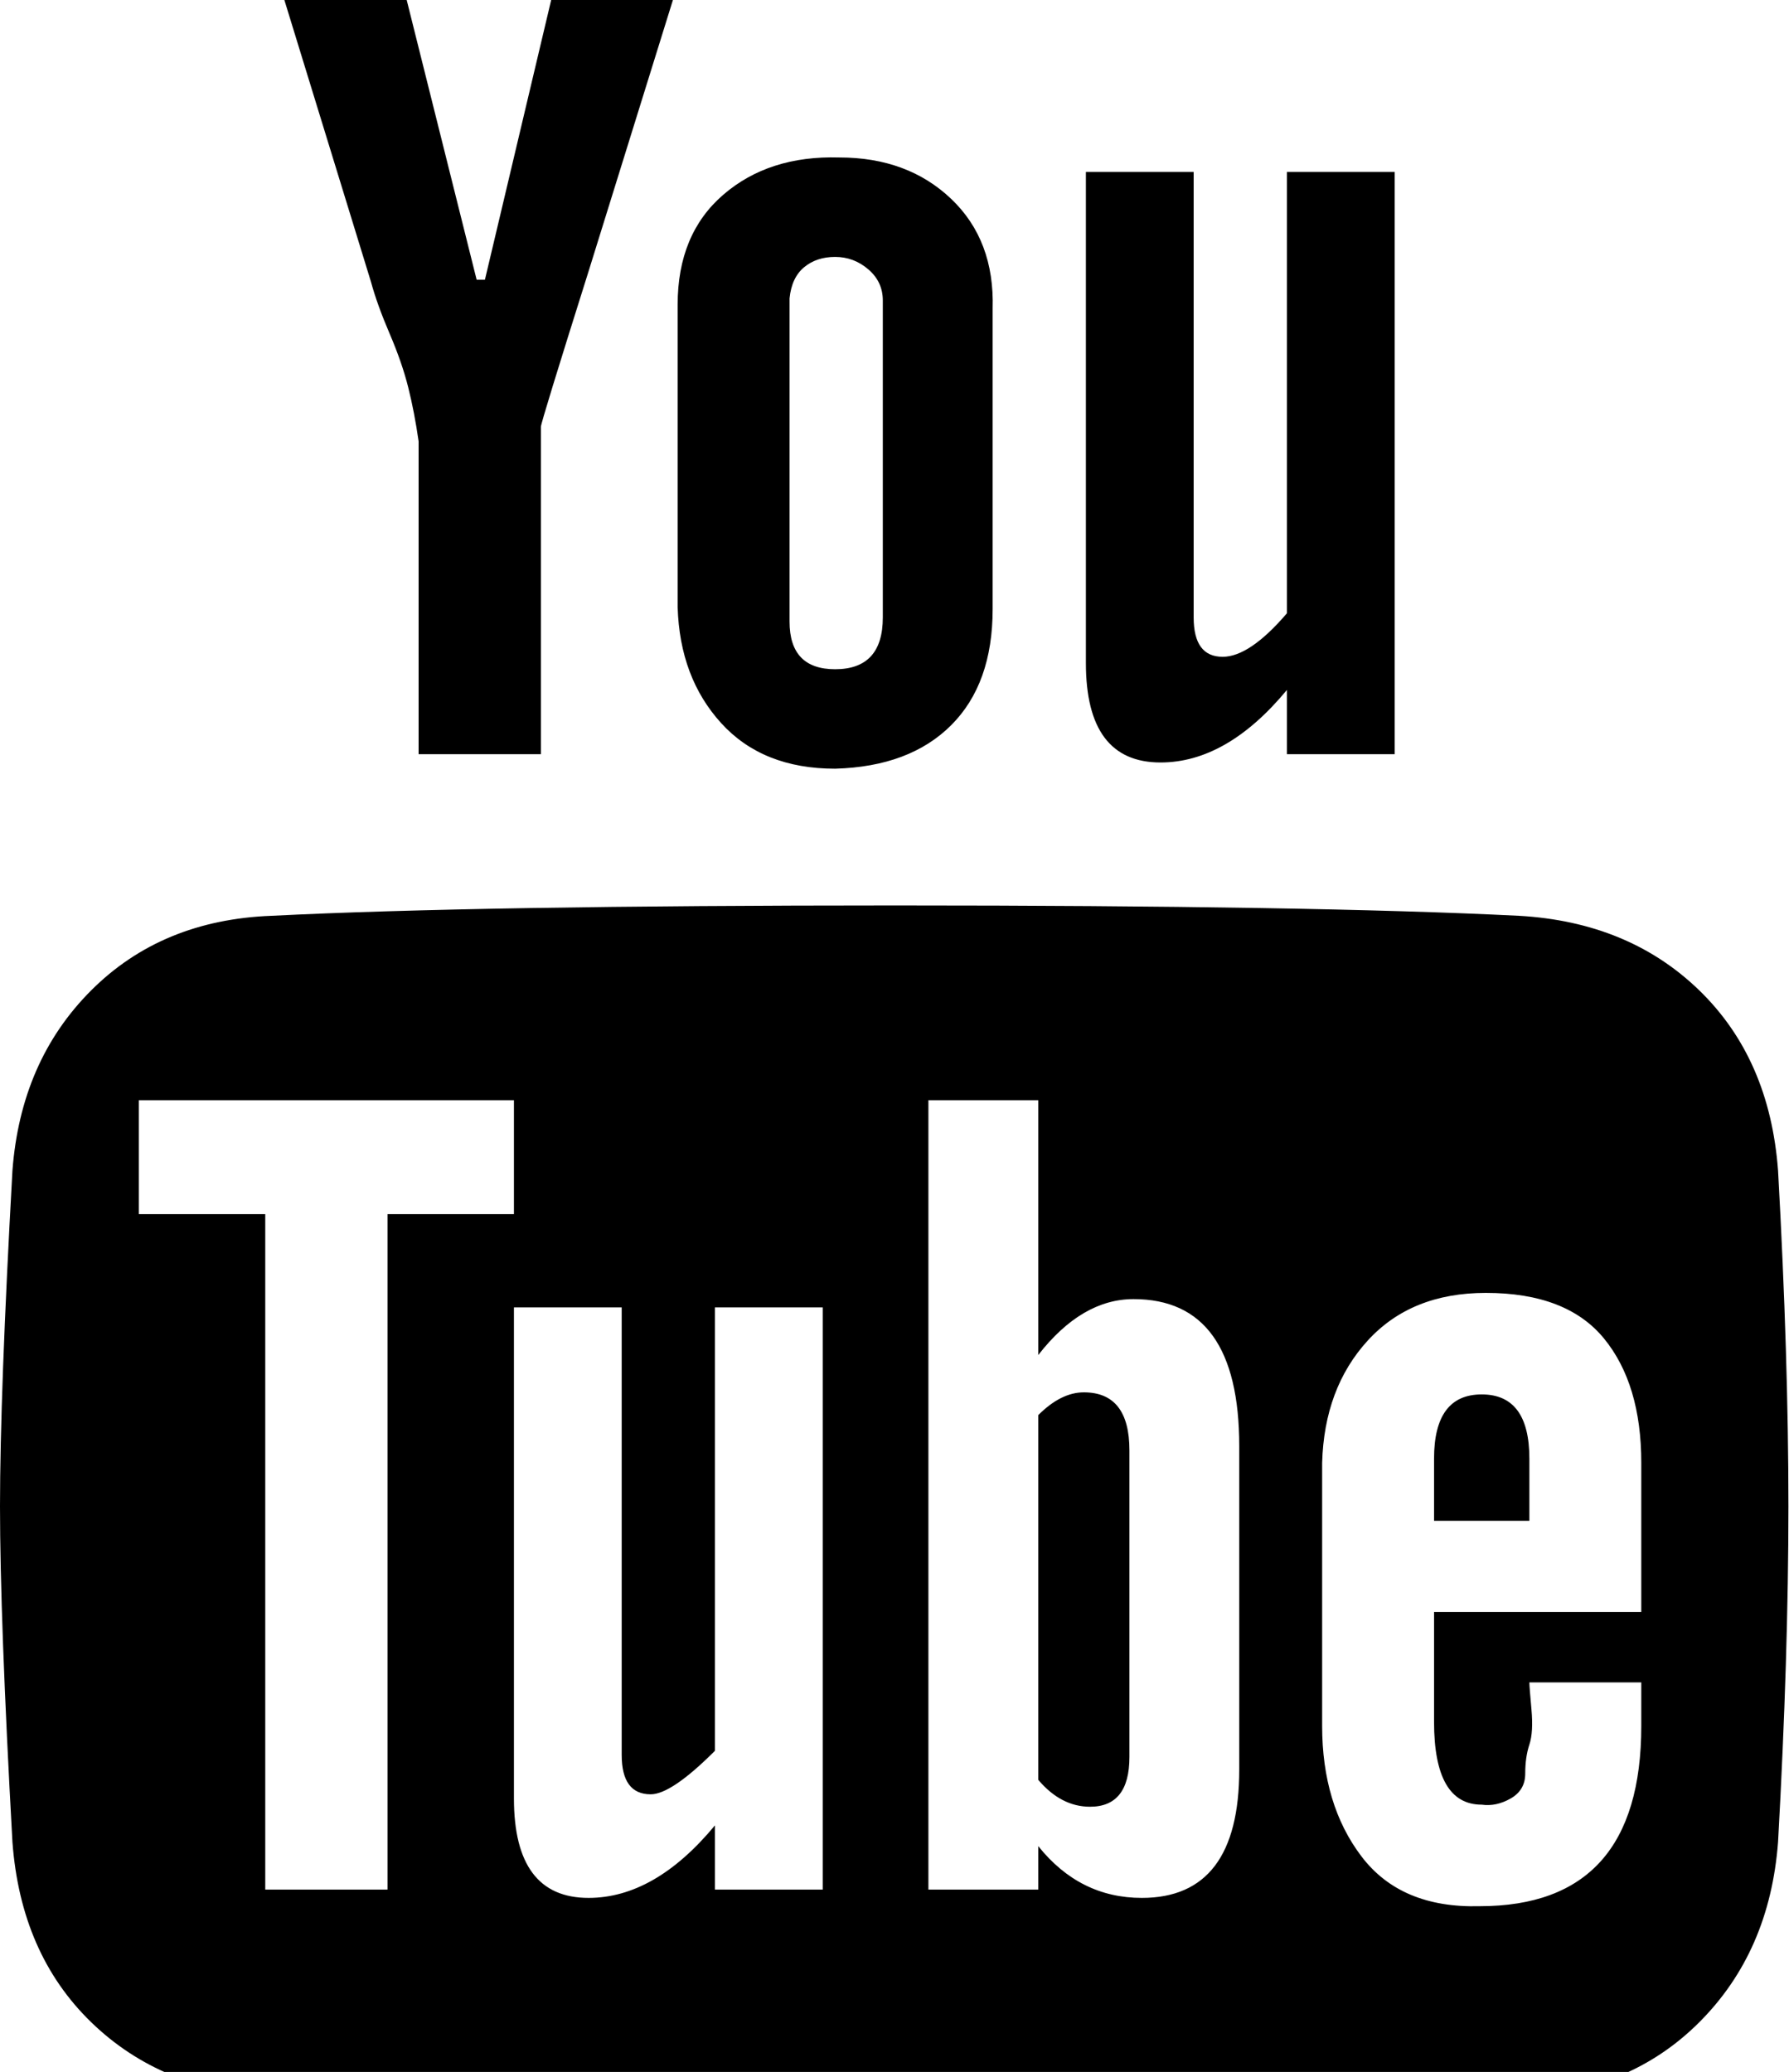 <?xml version="1.0" encoding="utf-8"?>
<!-- Generated by IcoMoon.io -->
<!DOCTYPE svg PUBLIC "-//W3C//DTD SVG 1.1//EN" "http://www.w3.org/Graphics/SVG/1.1/DTD/svg11.dtd">
<svg version="1.1" xmlns="http://www.w3.org/2000/svg" xmlns:xlink="http://www.w3.org/1999/xlink" width="221" height="256" viewBox="0 0 221 256">
<path fill="rgb(0, 0, 0)" d="M0 186.112q0-13.824 1.536-41.472 1.024-13.568 9.728-22.272t22.272-9.216q25.6-1.28 77.056-1.28t77.056 1.28q13.568 0.768 22.272 9.216t9.728 22.272q1.28 23.040 1.28 41.472t-1.28 41.472q-1.024 13.568-9.728 22.272t-22.272 9.216q-25.6 1.28-77.056 1.28t-77.056-1.28q-13.568-0.768-22.272-9.216t-9.728-22.272q-1.536-27.648-1.536-41.472zM17.152 150.016h15.616v83.456h15.104v-83.456h15.616v-14.080h-46.336v14.080zM33.792-4.352h15.36l9.728 38.912h1.024l9.216-38.912h15.36l-11.776 37.888q-5.888 18.688-5.888 19.2v40.448h-15.104v-38.656q-0.512-3.584-1.28-6.656t-2.304-6.656-2.304-6.4zM63.488 222.208q0 12.288 9.216 12.288 8.192 0 15.616-8.96v7.936h13.312v-71.936h-13.312v54.784q-5.376 5.376-7.936 5.376-3.584 0-3.584-4.864v-55.296h-13.312v60.672zM83.712 75.008v-37.376q0-8.704 5.632-13.568t14.336-4.608q8.448 0 13.824 5.12t5.12 13.568v37.12q0 9.216-5.12 14.336t-14.336 5.376q-8.96 0-14.080-5.632t-5.376-14.336zM97.536 76.8q0 5.888 5.632 5.888 5.888 0 5.888-6.4v-39.168q0-2.304-1.792-3.84t-4.096-1.536-3.84 1.28-1.792 3.84v39.936zM114.688 233.472h13.568v-5.376q5.12 6.4 12.8 6.4 12.032 0 12.032-15.872v-39.936q0-18.176-13.056-18.176-6.4 0-11.776 6.912v-31.488h-13.568v97.536zM128.256 219.904v-45.056q2.816-2.816 5.632-2.816 5.632 0 5.632 7.168v37.888q0 6.144-4.864 6.144-3.584 0-6.4-3.328zM134.144 81.92v-60.672h13.312v55.040q0 4.864 3.584 4.864 3.328 0 7.936-5.376v-54.528h13.312v71.936h-13.312v-7.936q-7.424 8.96-15.616 8.96-9.216 0-9.216-12.288zM163.328 213.248q0 9.728 4.864 16.128t14.592 6.144q19.968 0 19.968-22.272v-5.376h-13.824q0 0.512 0.256 3.328t-0.256 4.352-0.512 3.584-1.792 3.072-3.584 0.768q-5.888 0-5.888-10.24v-13.568h25.6v-18.432q0-9.728-4.608-15.36t-14.592-5.632q-9.216 0-14.592 5.888t-5.632 15.104v32.512zM177.152 187.904v-7.68q0-7.936 5.888-7.936t5.888 7.936v7.68h-11.776z"></path>
</svg>
